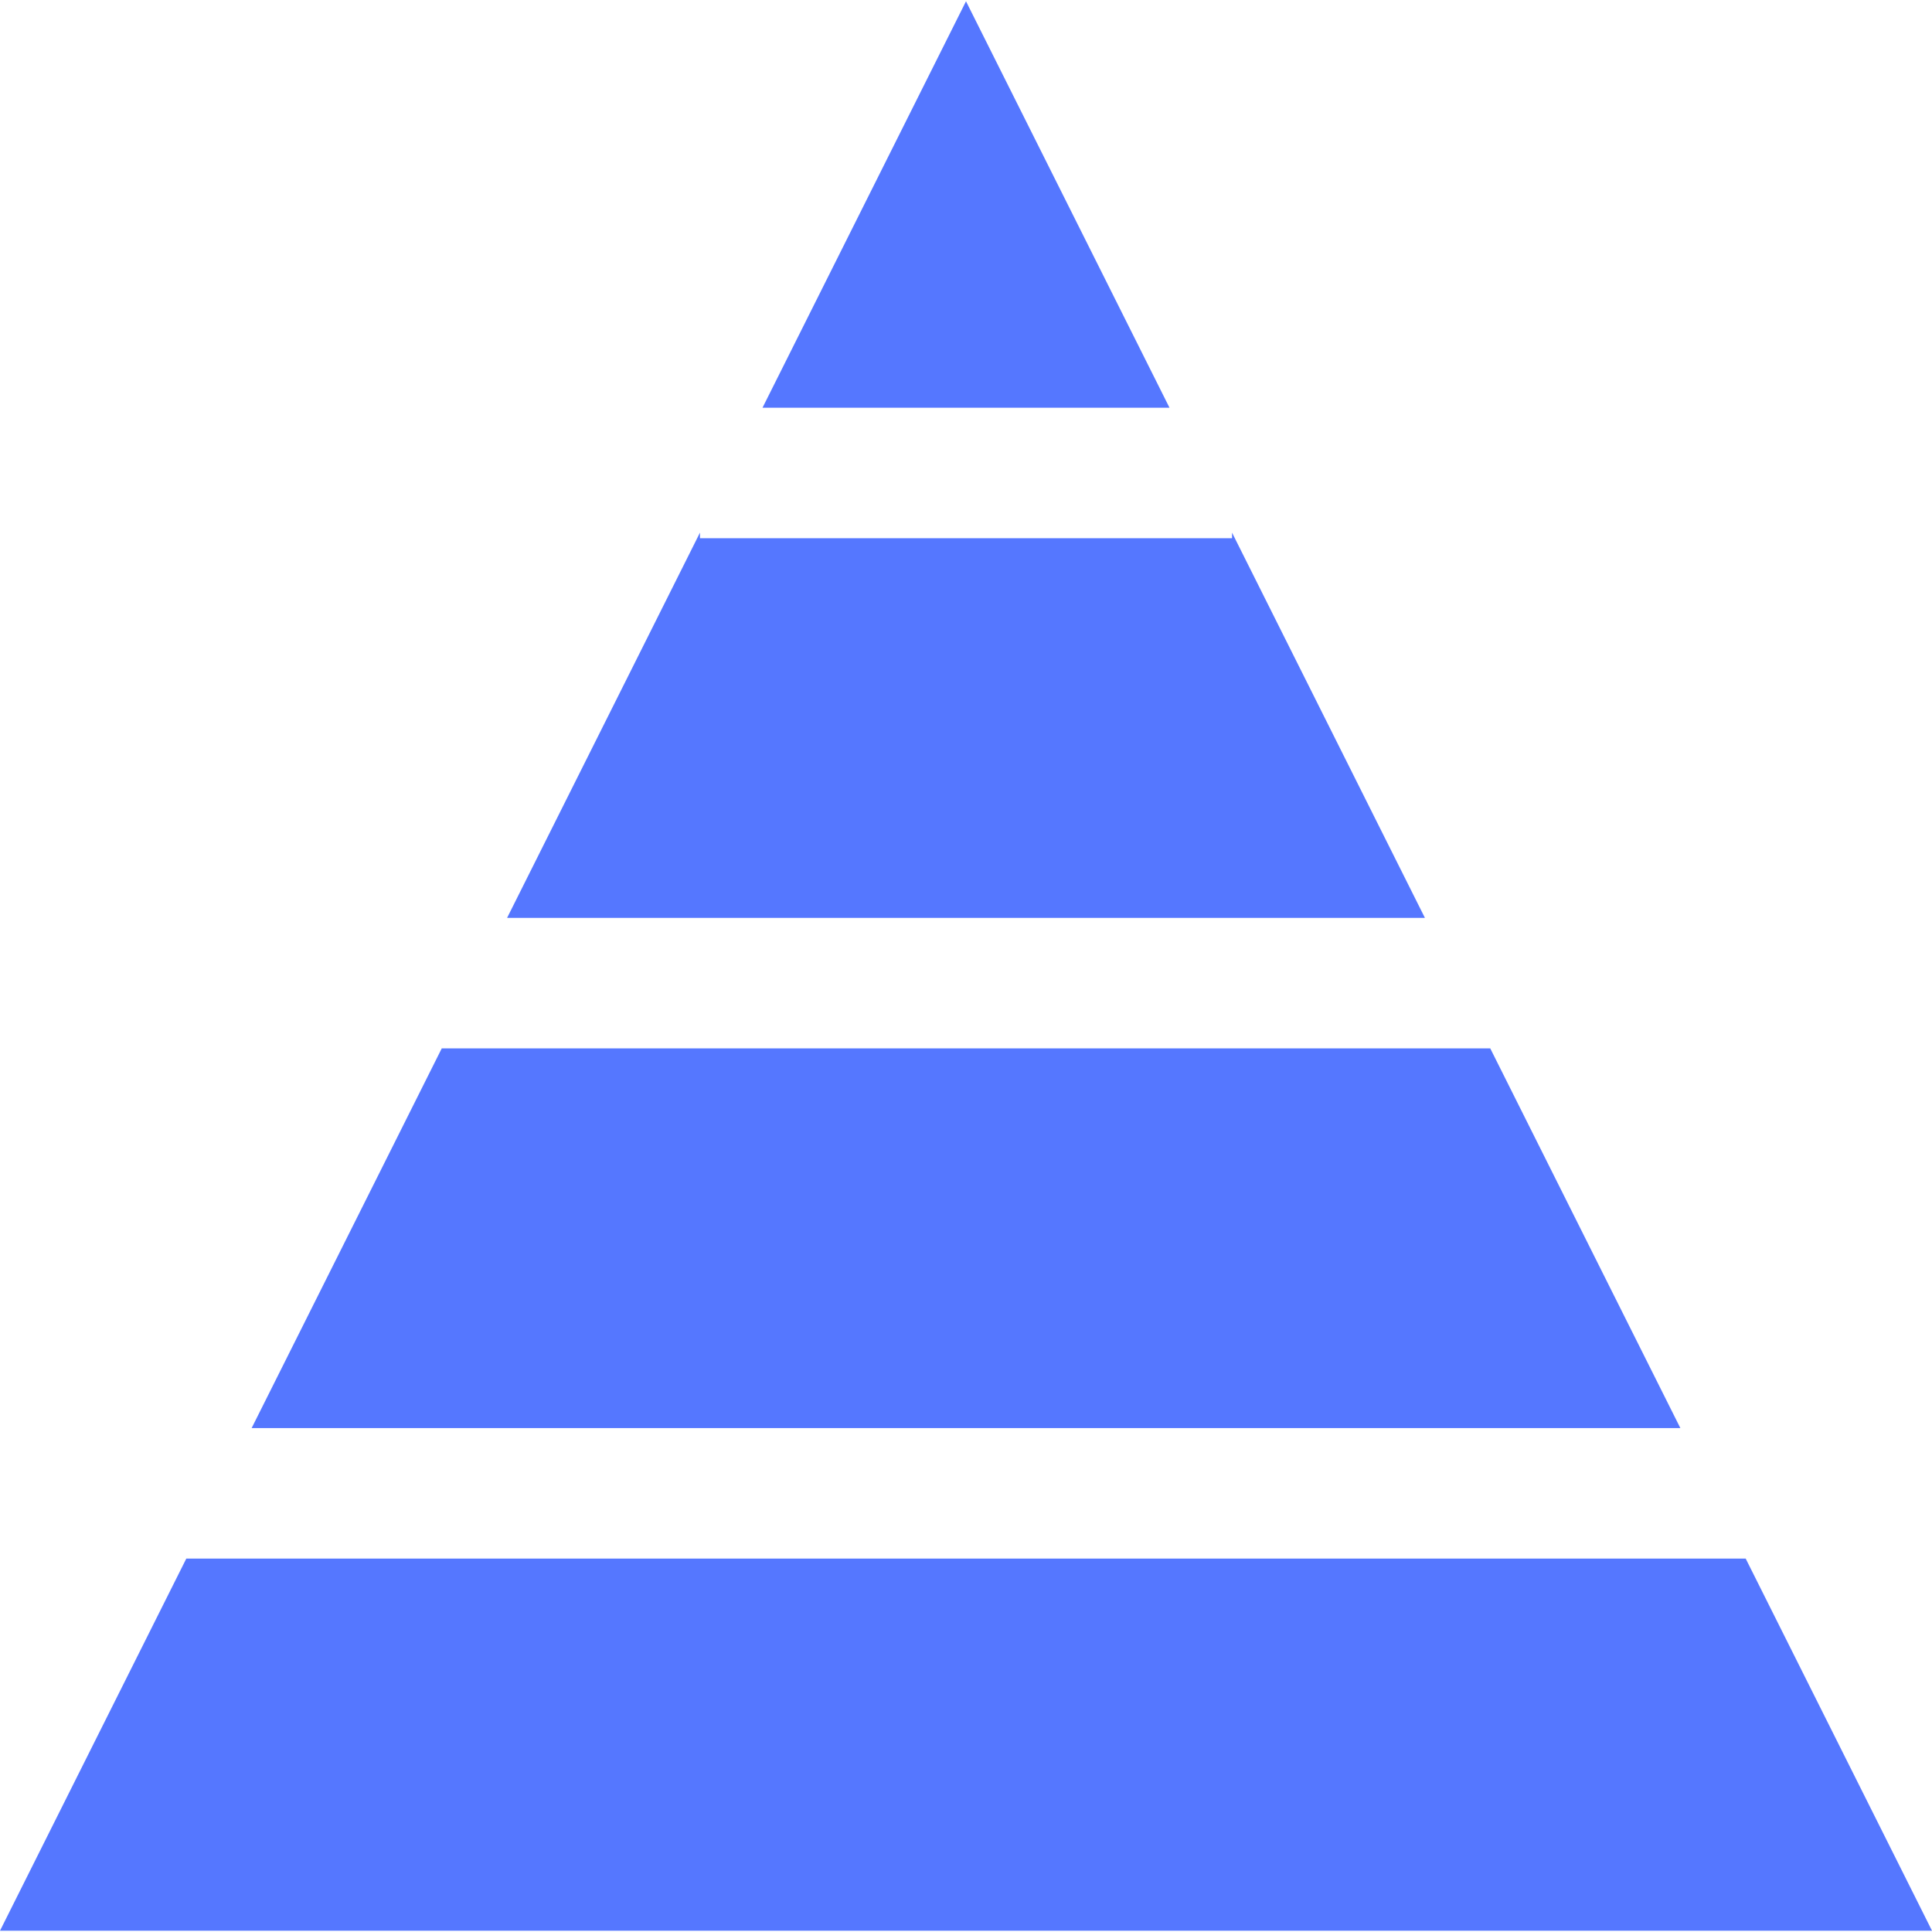 <svg xmlns="http://www.w3.org/2000/svg" width="48" height="48" viewBox="0 0 48 48">
    <g fill="none" fill-rule="evenodd">
        <g>
            <g>
                <g>
                    <g>
                        <g>
                            <path d="M0 0H48V48H0z" transform="translate(-412 -526) translate(329 93) translate(48 109) translate(0 300) translate(35 24)"/>
                            <path fill="#57F" d="M43.371 38.722L48 47.968H0l4.629-9.246H43.37zm-6.346-12.675l4.723 9.433H6.252l4.723-9.433h26.05zm-6.416-12.815l4.793 9.573H12.598l4.793-9.573v.14H30.61v-.14zM24 .032l5.056 10.098H18.944L24 .032z" transform="translate(-412 -526) translate(329 93) translate(48 109) translate(0 300) translate(35 24)"/>
                        </g>
                    </g>
                </g>
            </g>
        </g>
    </g>
</svg>
